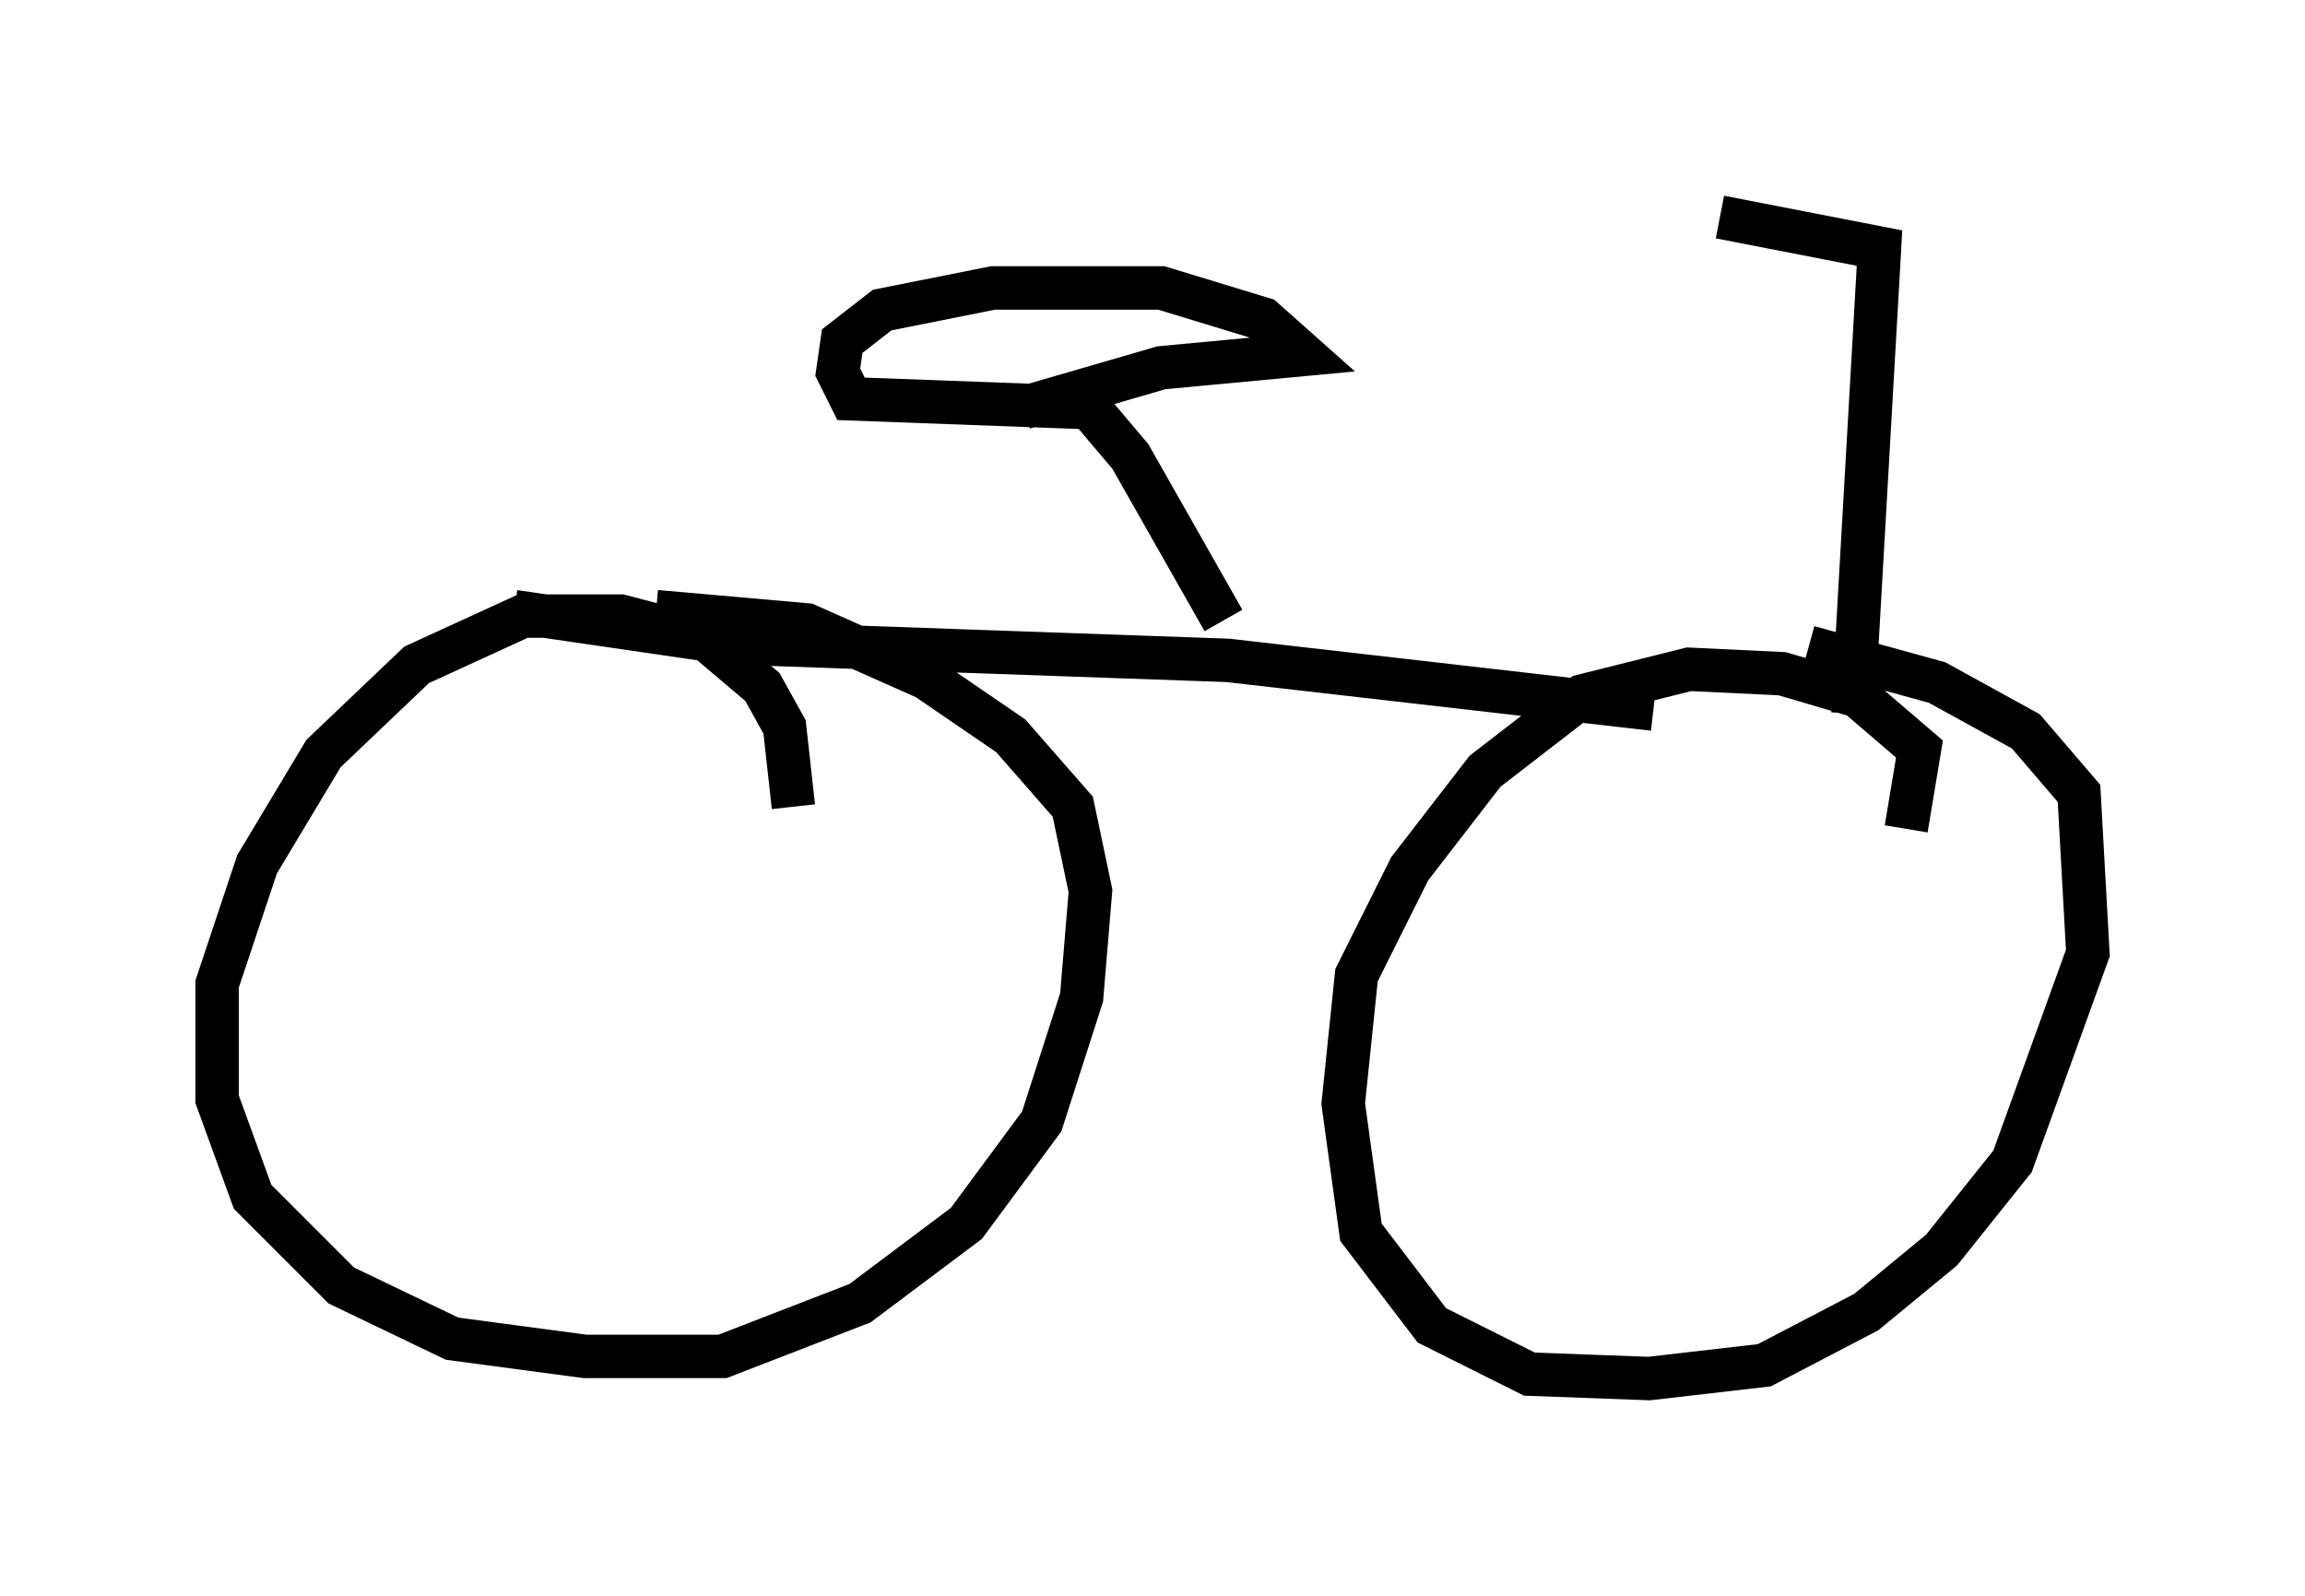 <?xml version="1.0" encoding="utf-8" ?>
<svg baseProfile="full" height="36.746" version="1.1" width="53.08" xmlns="http://www.w3.org/2000/svg" xmlns:ev="http://www.w3.org/2001/xml-events" xmlns:xlink="http://www.w3.org/1999/xlink"><defs /><rect fill="white" height="36.746" width="53.08" x="0" y="0" /><path d="M17.352, 20.415 m0.919, -1.838 l-0.204, -1.838 -0.51, -0.919 l-1.327, -1.123 -1.94, -0.51 l-2.246, 0.0 -2.45, 1.123 l-2.144, 2.042 -1.531, 2.552 l-0.919, 2.756 0.0, 2.654 l0.817, 2.246 2.042, 2.042 l2.552, 1.225 3.063, 0.408 l3.165, 0.0 3.165, -1.225 l2.45, -1.838 1.735, -2.348 l0.919, -2.858 0.204, -2.45 l-0.408, -1.94 -1.429, -1.633 l-1.94, -1.327 -2.756, -1.225 l-3.471, -0.306 m28.788, 5.002 l0.306, -1.838 -1.429, -1.225 l-1.735, -0.51 -2.144, -0.102 l-2.45, 0.613 -2.246, 1.735 l-1.735, 2.246 -1.225, 2.45 l-0.306, 2.96 0.408, 2.96 l1.633, 2.144 2.246, 1.123 l2.756, 0.102 2.654, -0.306 l2.348, -1.225 1.735, -1.429 l1.633, -2.042 1.735, -4.798 l-0.204, -3.675 -1.225, -1.429 l-2.042, -1.123 -2.96, -0.817 m-29.809, -0.817 l4.9, 0.715 11.536, 0.408 l9.8, 1.123 m-9.902, -2.042 l-2.144, -3.777 -1.123, -1.327 m0.204, 0.204 l-5.513, -0.204 -0.306, -0.613 l0.102, -0.715 0.919, -0.715 l2.552, -0.51 3.879, 0.0 l2.348, 0.715 0.919, 0.817 l-3.267, 0.306 -3.165, 0.919 m19.09, 7.044 l0.613, -10.719 -3.675, -0.715 " fill="none" stroke="black" stroke-width="1" /></svg>